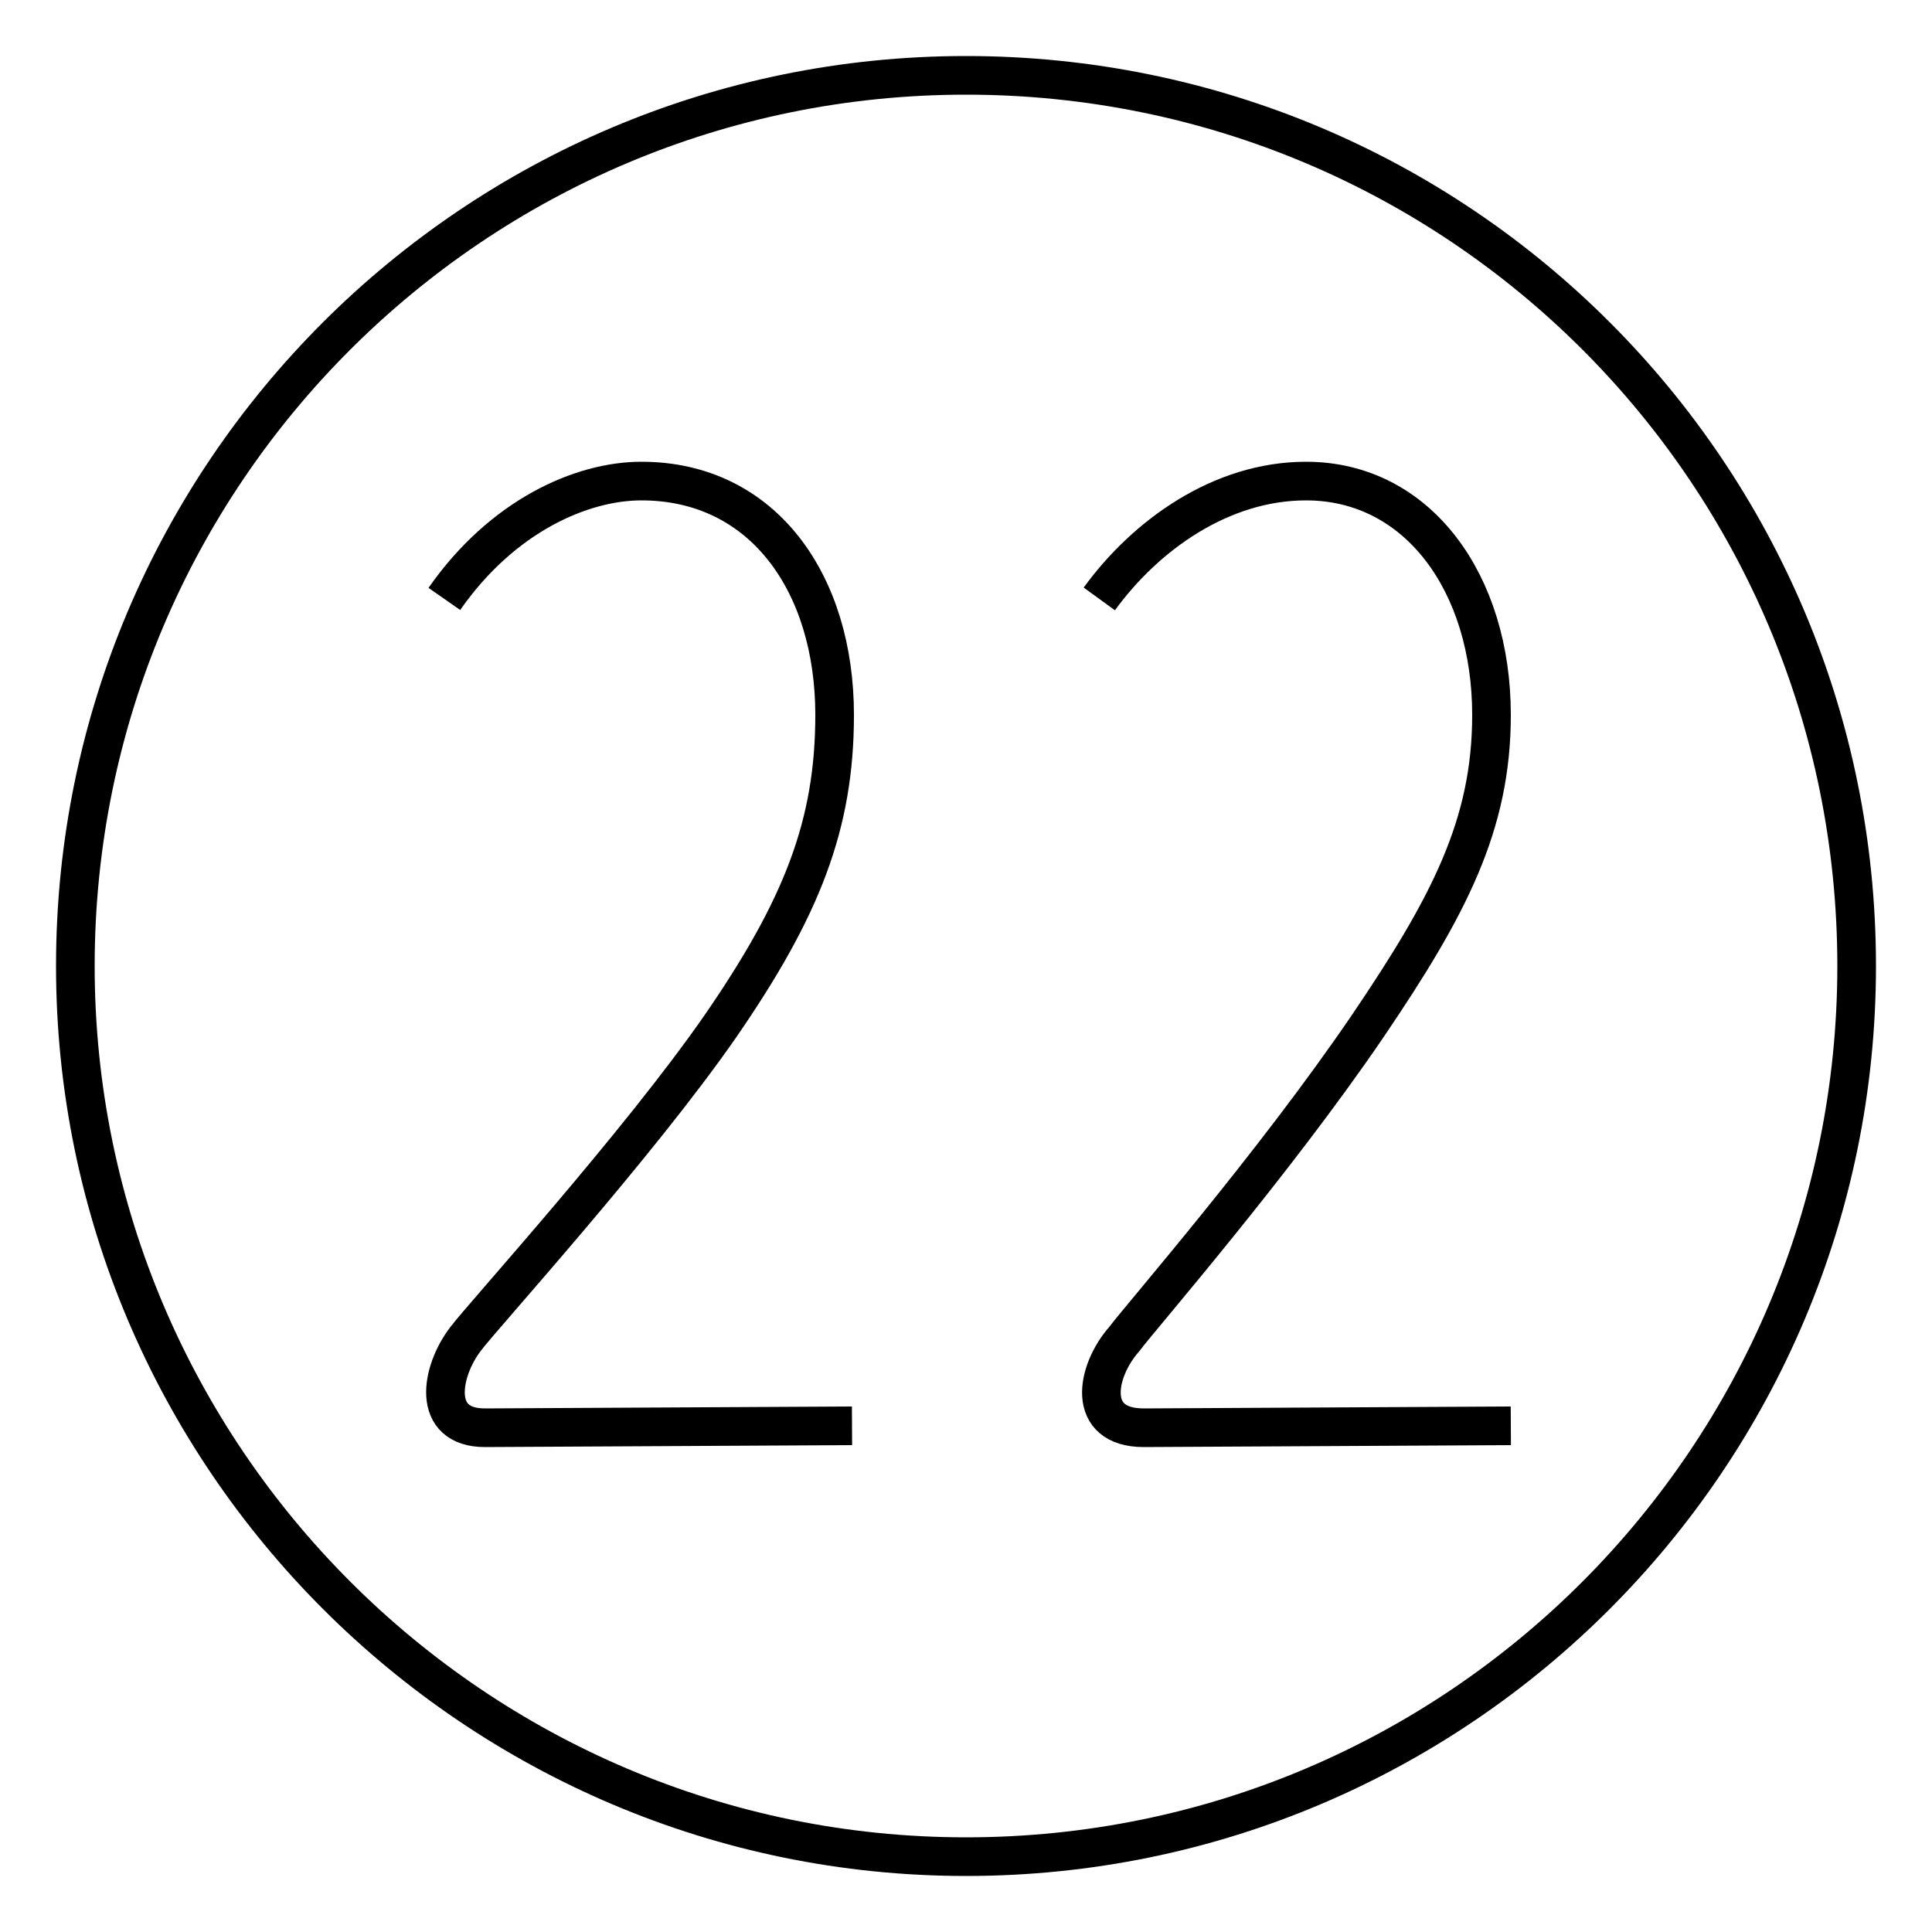 <?xml version='1.0' encoding='utf8'?>
<svg viewBox="0.0 -6.0 50.0 50.0" version="1.1" xmlns="http://www.w3.org/2000/svg">
<rect x="0.0" y="-6.0" width="50.0" height="50.0" fill="#808080" stroke="none"/>
<rect x="-1000" y="-1000" width="2000" height="2000" stroke="white" fill="white"/>
<g style="fill:white;stroke:#000000;  stroke-width:1">
<path d="M 11.5 -28.5 C 13.0 -30.65 15.05 -31.55 16.6 -31.55 C 19.75 -31.55 21.6 -28.9 21.6 -25.5 C 21.6 -22.65 20.75 -20.5 18.65 -17.45 C 16.5 -14.35 12.5 -9.95 12.05 -9.35 C 11.4 -8.5 11.15 -7.05 12.55 -7.05 L 22.05 -7.1 M 28.45 -28.5 C 29.65 -30.15 31.6 -31.55 33.8 -31.55 C 36.7 -31.55 38.6 -28.9 38.6 -25.5 C 38.6 -22.65 37.5 -20.55 35.4 -17.45 C 32.95 -13.85 29.55 -9.95 29.1 -9.35 C 28.35 -8.5 28.1 -7.05 29.6 -7.05 L 39.1 -7.1 M 25.0 -42.05 C 12.3 -42.05 1.95 -31.75 1.95 -19.0 C 1.95 -6.3 12.3 4.05 25.0 4.05 C 37.75 4.05 48.05 -6.3 48.05 -19.0 C 48.05 -31.75 37.75 -42.05 25.0 -42.05 Z" transform="translate(0.0 38.0)" />
</g>
</svg>